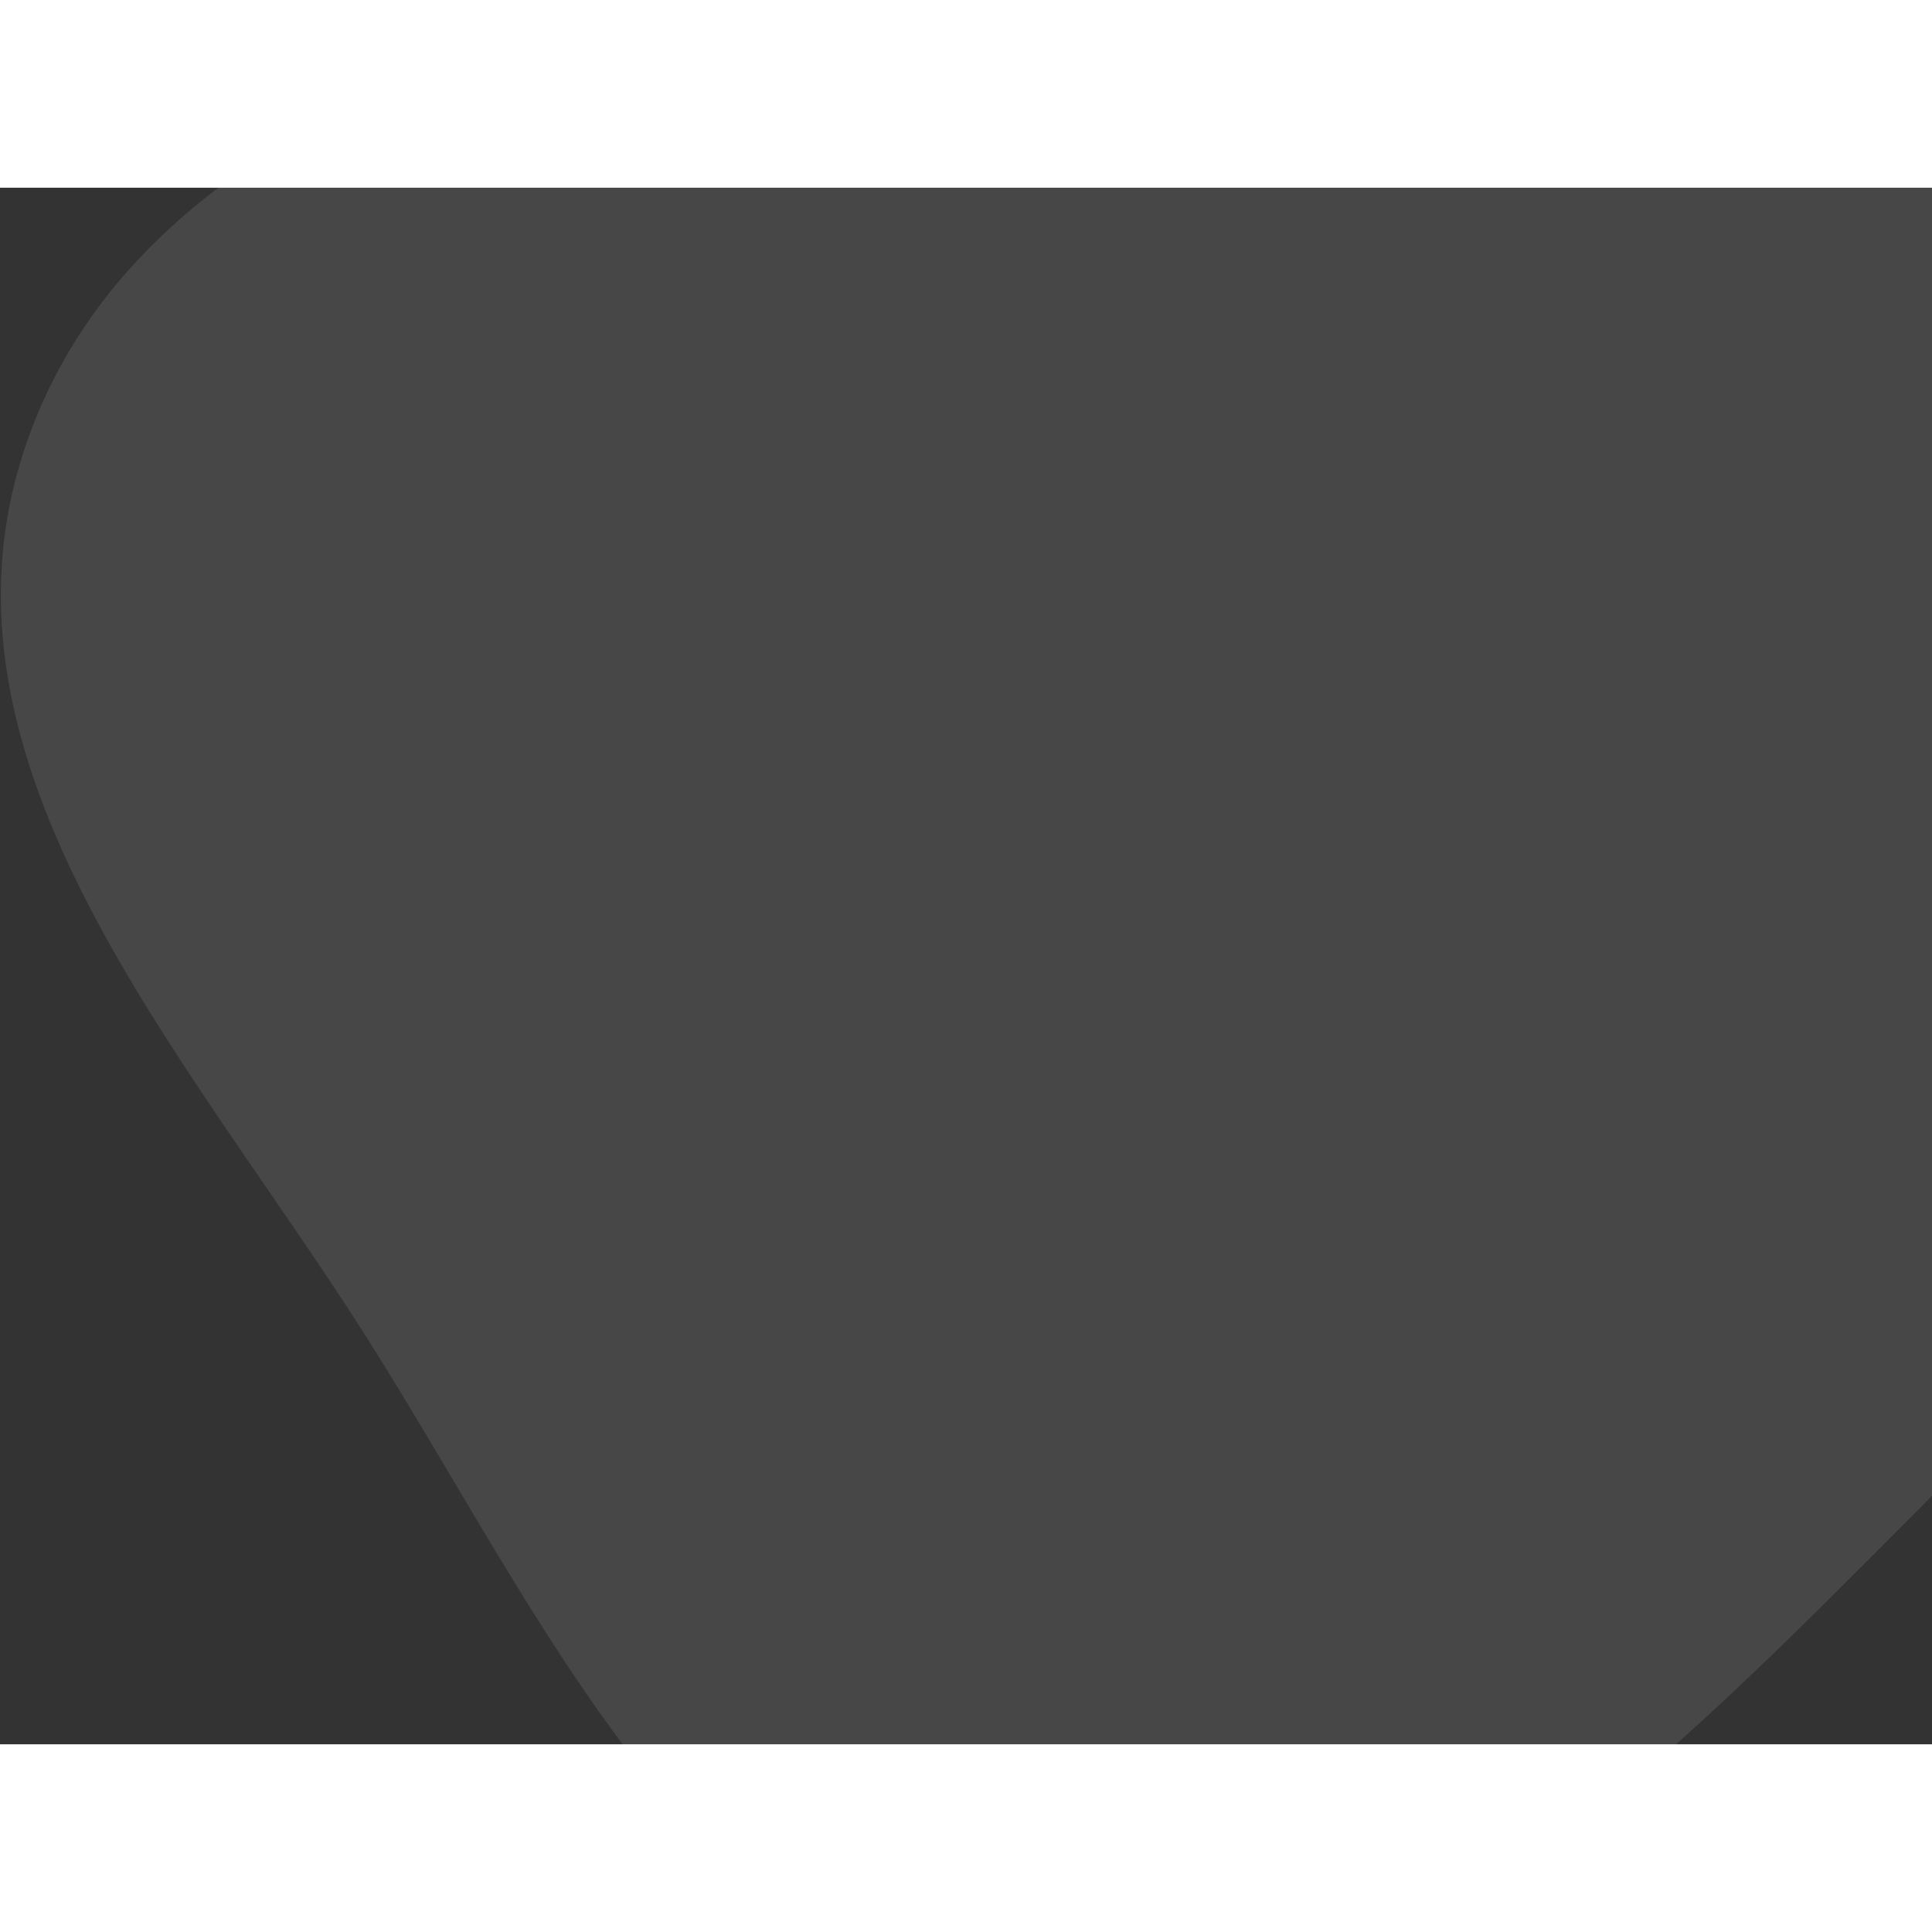 <svg width="1360" height="1360" viewBox="0 0 880 709" fill="none" xmlns="http://www.w3.org/2000/svg">
<rect x="0" y="0" width="880" height="709" fill="#333333" stroke="none"/>
<path fill-rule="evenodd" clip-rule="evenodd" d="M852.534 623.429C743.105 733.075 617.377 855.394 464.639 832.928C315.763 811.029 247.321 650.128 166.244 522.482C85.059 394.667 -36.614 262.898 11.172 119.001C59.113 -25.363 230.33 -72.858 376.636 -111.068C502.763 -144.009 629.09 -130.411 746.245 -72.976C884.798 -5.051 1044.92 74.639 1068.33 228.035C1092.2 384.429 963.912 511.829 852.534 623.429Z" fill="white" fill-opacity="0.1"/>
</svg>
